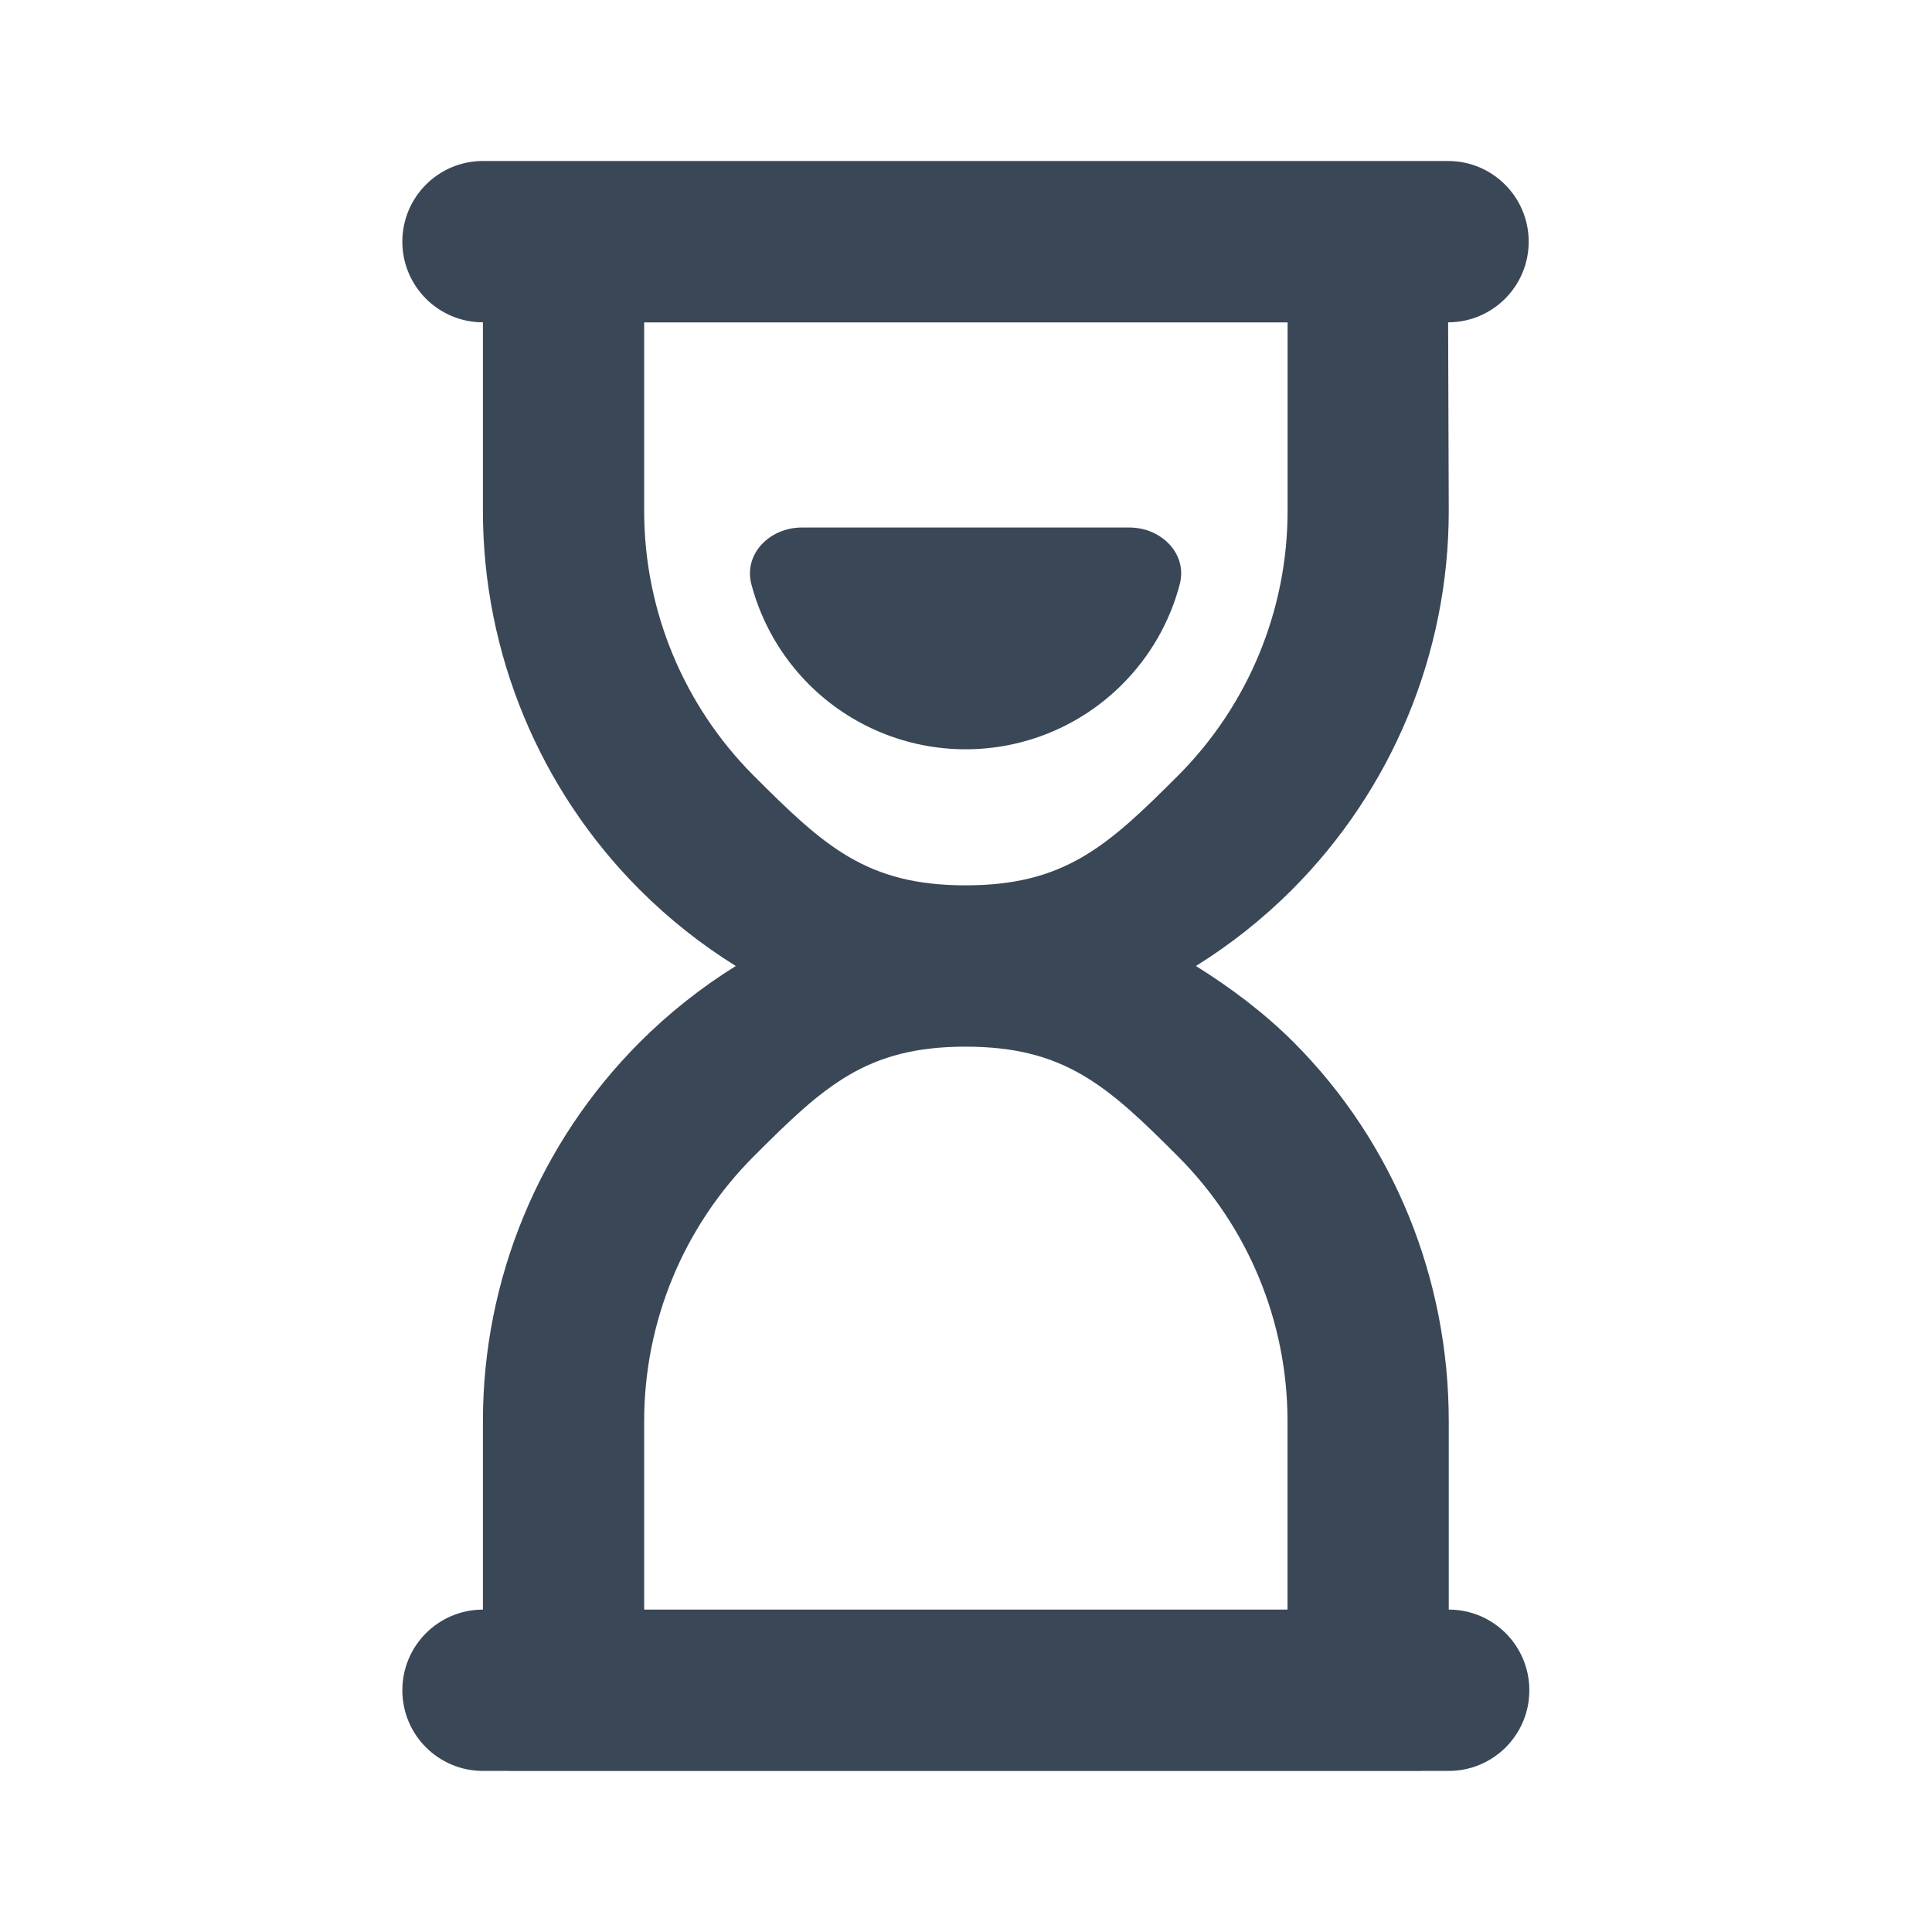 <svg width="24" height="24" viewBox="0 0 24 24" fill="none" xmlns="http://www.w3.org/2000/svg">
<path d="M14.03 6.553C14.426 6.553 14.757 6.88 14.654 7.263C14.531 7.728 14.287 8.155 13.941 8.501C13.425 9.018 12.725 9.308 11.995 9.308C11.265 9.308 10.565 9.018 10.048 8.501C9.703 8.155 9.459 7.728 9.335 7.263C9.233 6.88 9.563 6.553 9.96 6.553H14.03Z" fill="#3A4757"/>
<path fill-rule="evenodd" clip-rule="evenodd" d="M4.998 3.002C4.998 2.449 5.446 2 5.999 2L17.989 2C18.542 2 18.99 2.449 18.99 3.002C18.99 3.555 18.542 4.004 17.989 4.004L17.997 6.347C17.997 8.112 17.296 9.805 16.049 11.053C15.686 11.416 15.285 11.733 14.856 12C15.285 12.267 15.707 12.584 16.07 12.947C17.317 14.196 17.997 15.888 17.997 17.654V19.995C18.55 19.995 18.998 20.444 18.998 20.997C18.998 21.551 18.55 21.999 17.997 21.999H17.679C17.667 22 17.655 22 17.643 22H6.346C6.334 22 6.322 22 6.31 21.999H5.999C5.446 21.999 4.998 21.551 4.998 20.997C4.998 20.444 5.446 19.995 5.999 19.995L5.999 17.654C5.999 15.888 6.7 14.196 7.947 12.947C8.31 12.584 8.711 12.267 9.14 12C8.711 11.733 8.31 11.416 7.947 11.053C6.7 9.805 5.999 8.112 5.999 6.347L5.999 4.004C5.446 4.004 4.998 3.555 4.998 3.002ZM15.994 19.995H8.002V17.654C8.002 16.42 8.491 15.237 9.363 14.365C10.235 13.492 10.762 13.002 11.994 13.002C13.227 13.002 13.762 13.492 14.633 14.365C15.505 15.237 15.994 16.42 15.994 17.654V19.995ZM14.633 9.636C13.762 10.508 13.227 10.998 11.995 10.998C10.762 10.998 10.235 10.508 9.363 9.636C8.491 8.763 8.002 7.58 8.002 6.347V4.005L15.995 4.005V6.347C15.995 7.58 15.505 8.763 14.633 9.636Z" fill="#3A4757"/>
</svg>